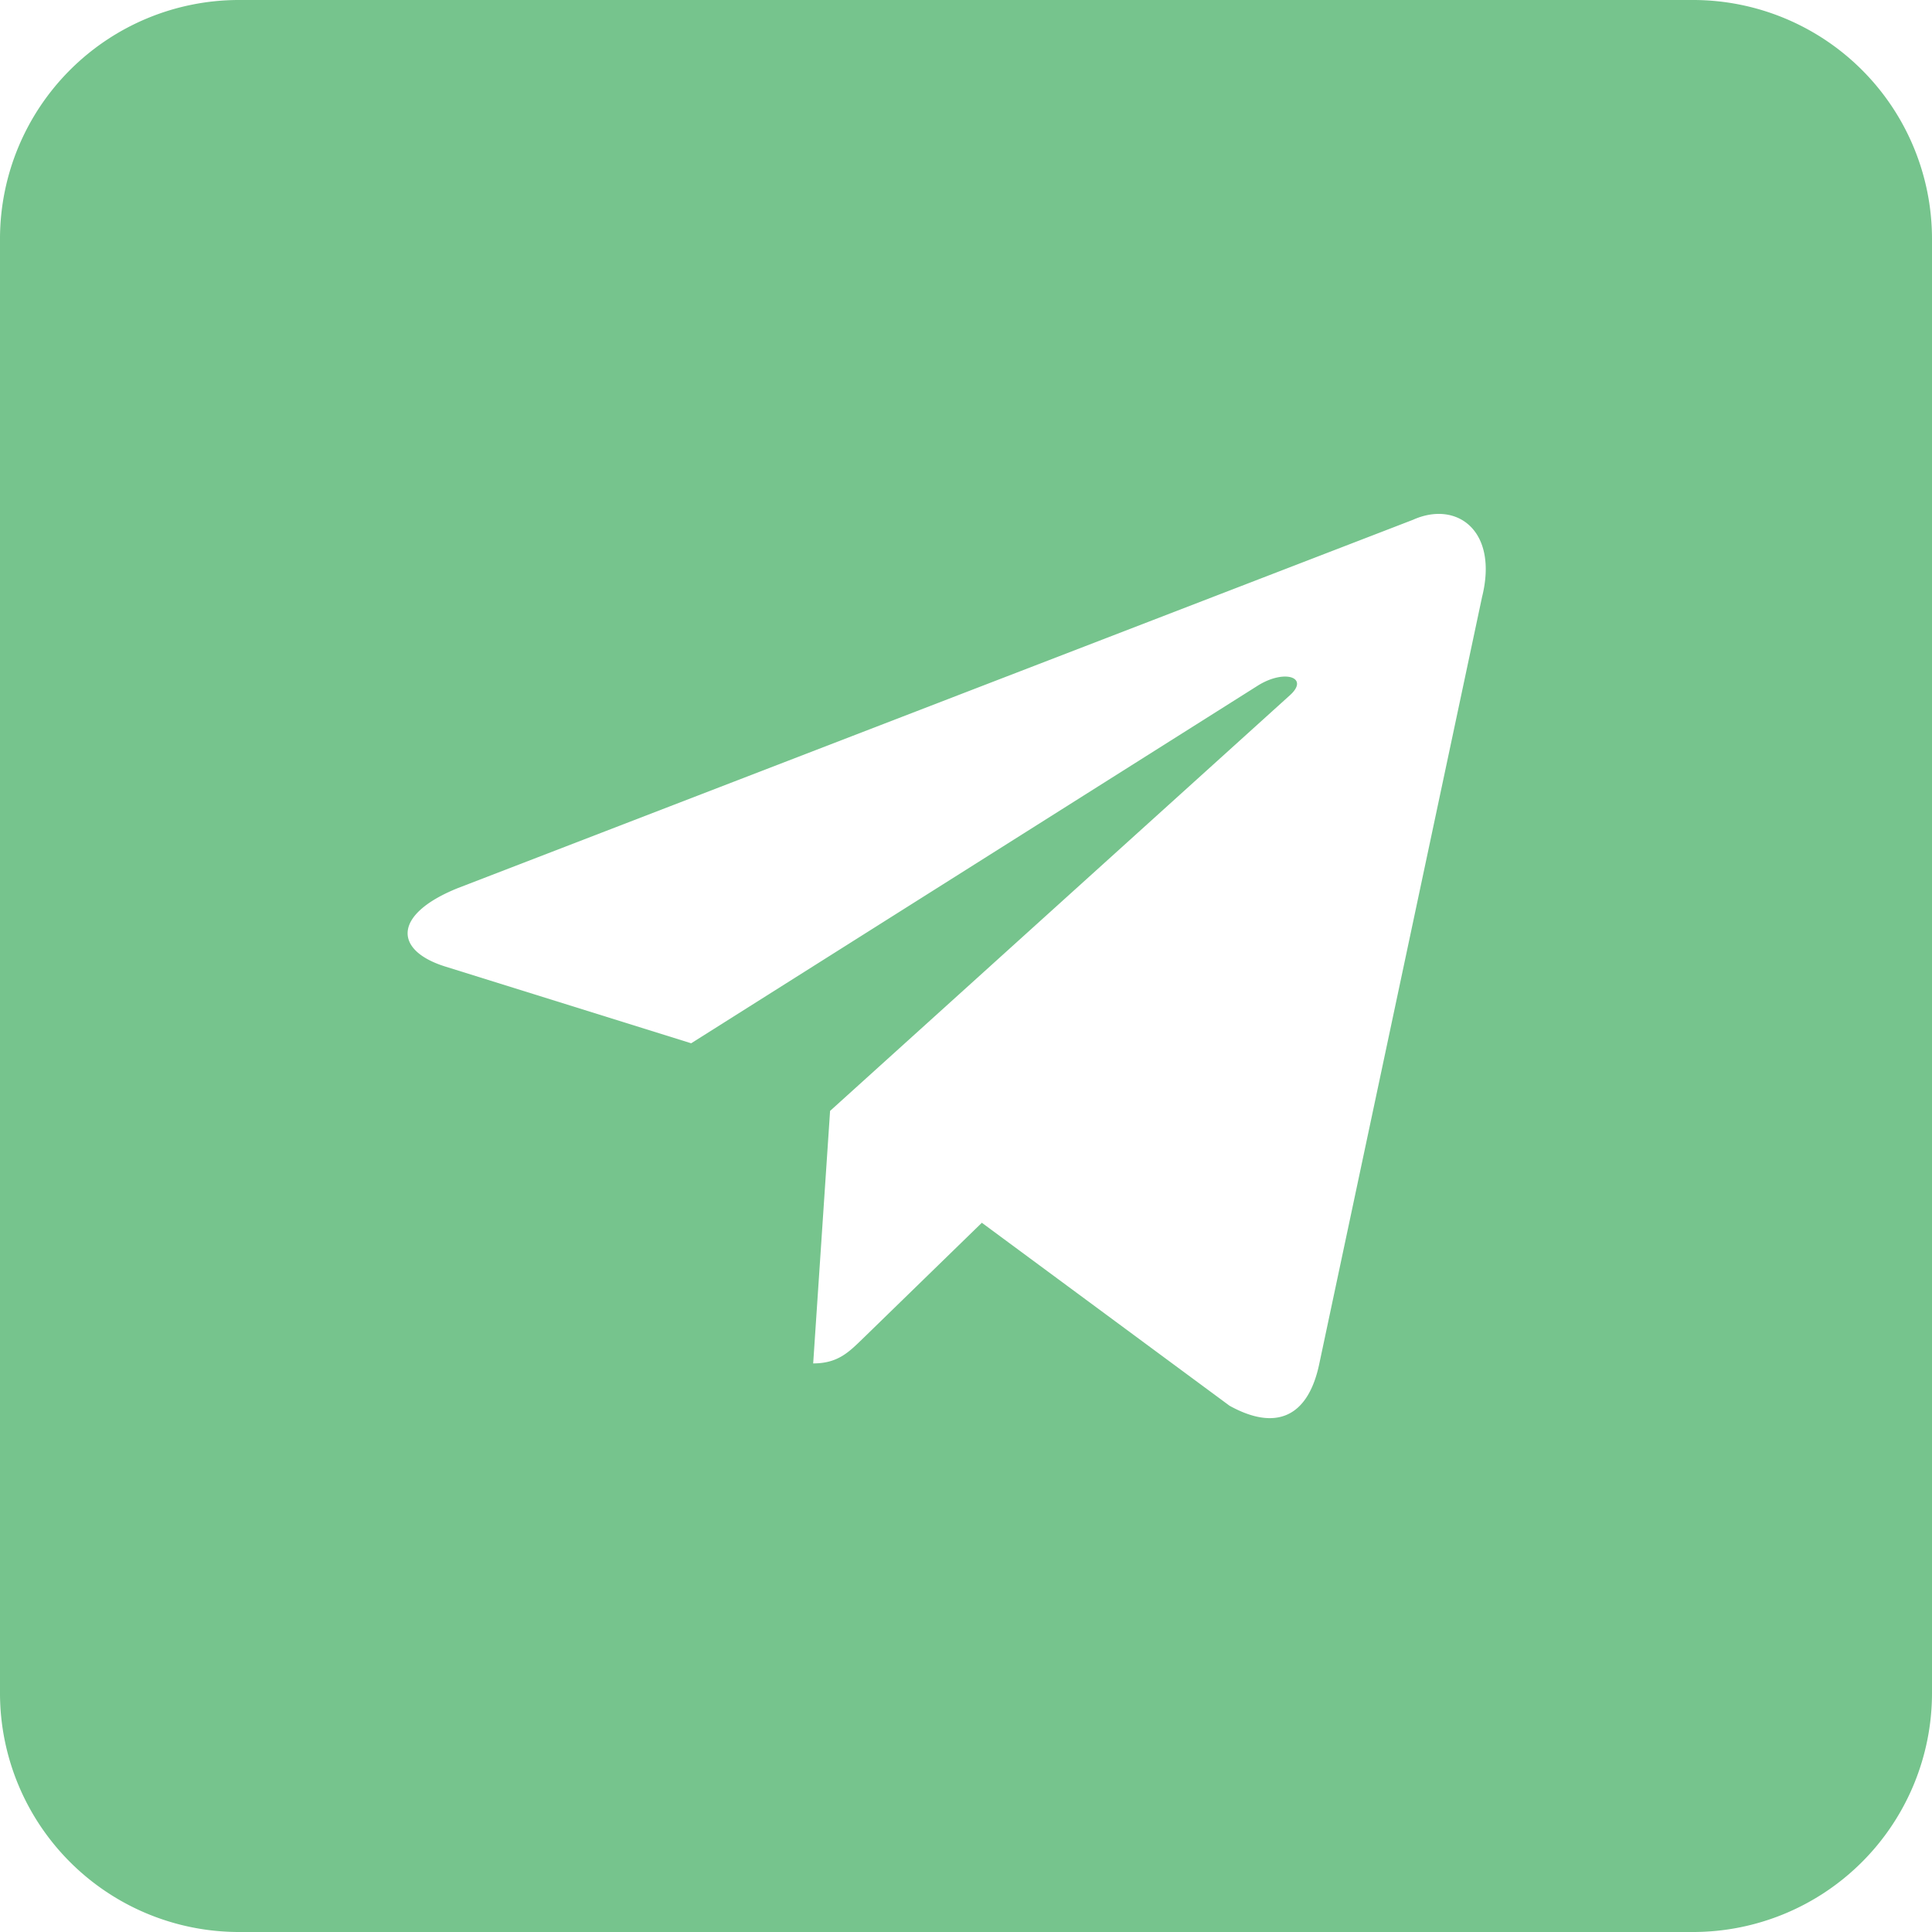<svg id="Layer_1" data-name="Layer 1" xmlns="http://www.w3.org/2000/svg" viewBox="0 0 200 200"><defs><style>.cls-1{fill:#76c48d;}</style></defs><path class="cls-1" d="M175.32,0H24.68A24.74,24.74,0,0,0,0,24.68V175.32A24.74,24.74,0,0,0,24.68,200H175.32A24.74,24.74,0,0,0,200,175.32V24.68A24.74,24.74,0,0,0,175.32,0Zm-21.9,61.81-16.84,79.33c-1.17,5.65-4.57,7-9.3,4.38l-25.64-18.94-12.33,12c-1.44,1.39-2.57,2.56-5.13,2.56L85.93,115h0L133.5,72c2.09-1.85-.45-2.76-3.22-1.07L71.55,108l-25.38-7.92c-5.47-1.68-5.51-5.44,1.24-8.15l98.86-38.12C150.78,51.78,155.14,54.9,153.42,61.81Z"/></svg>